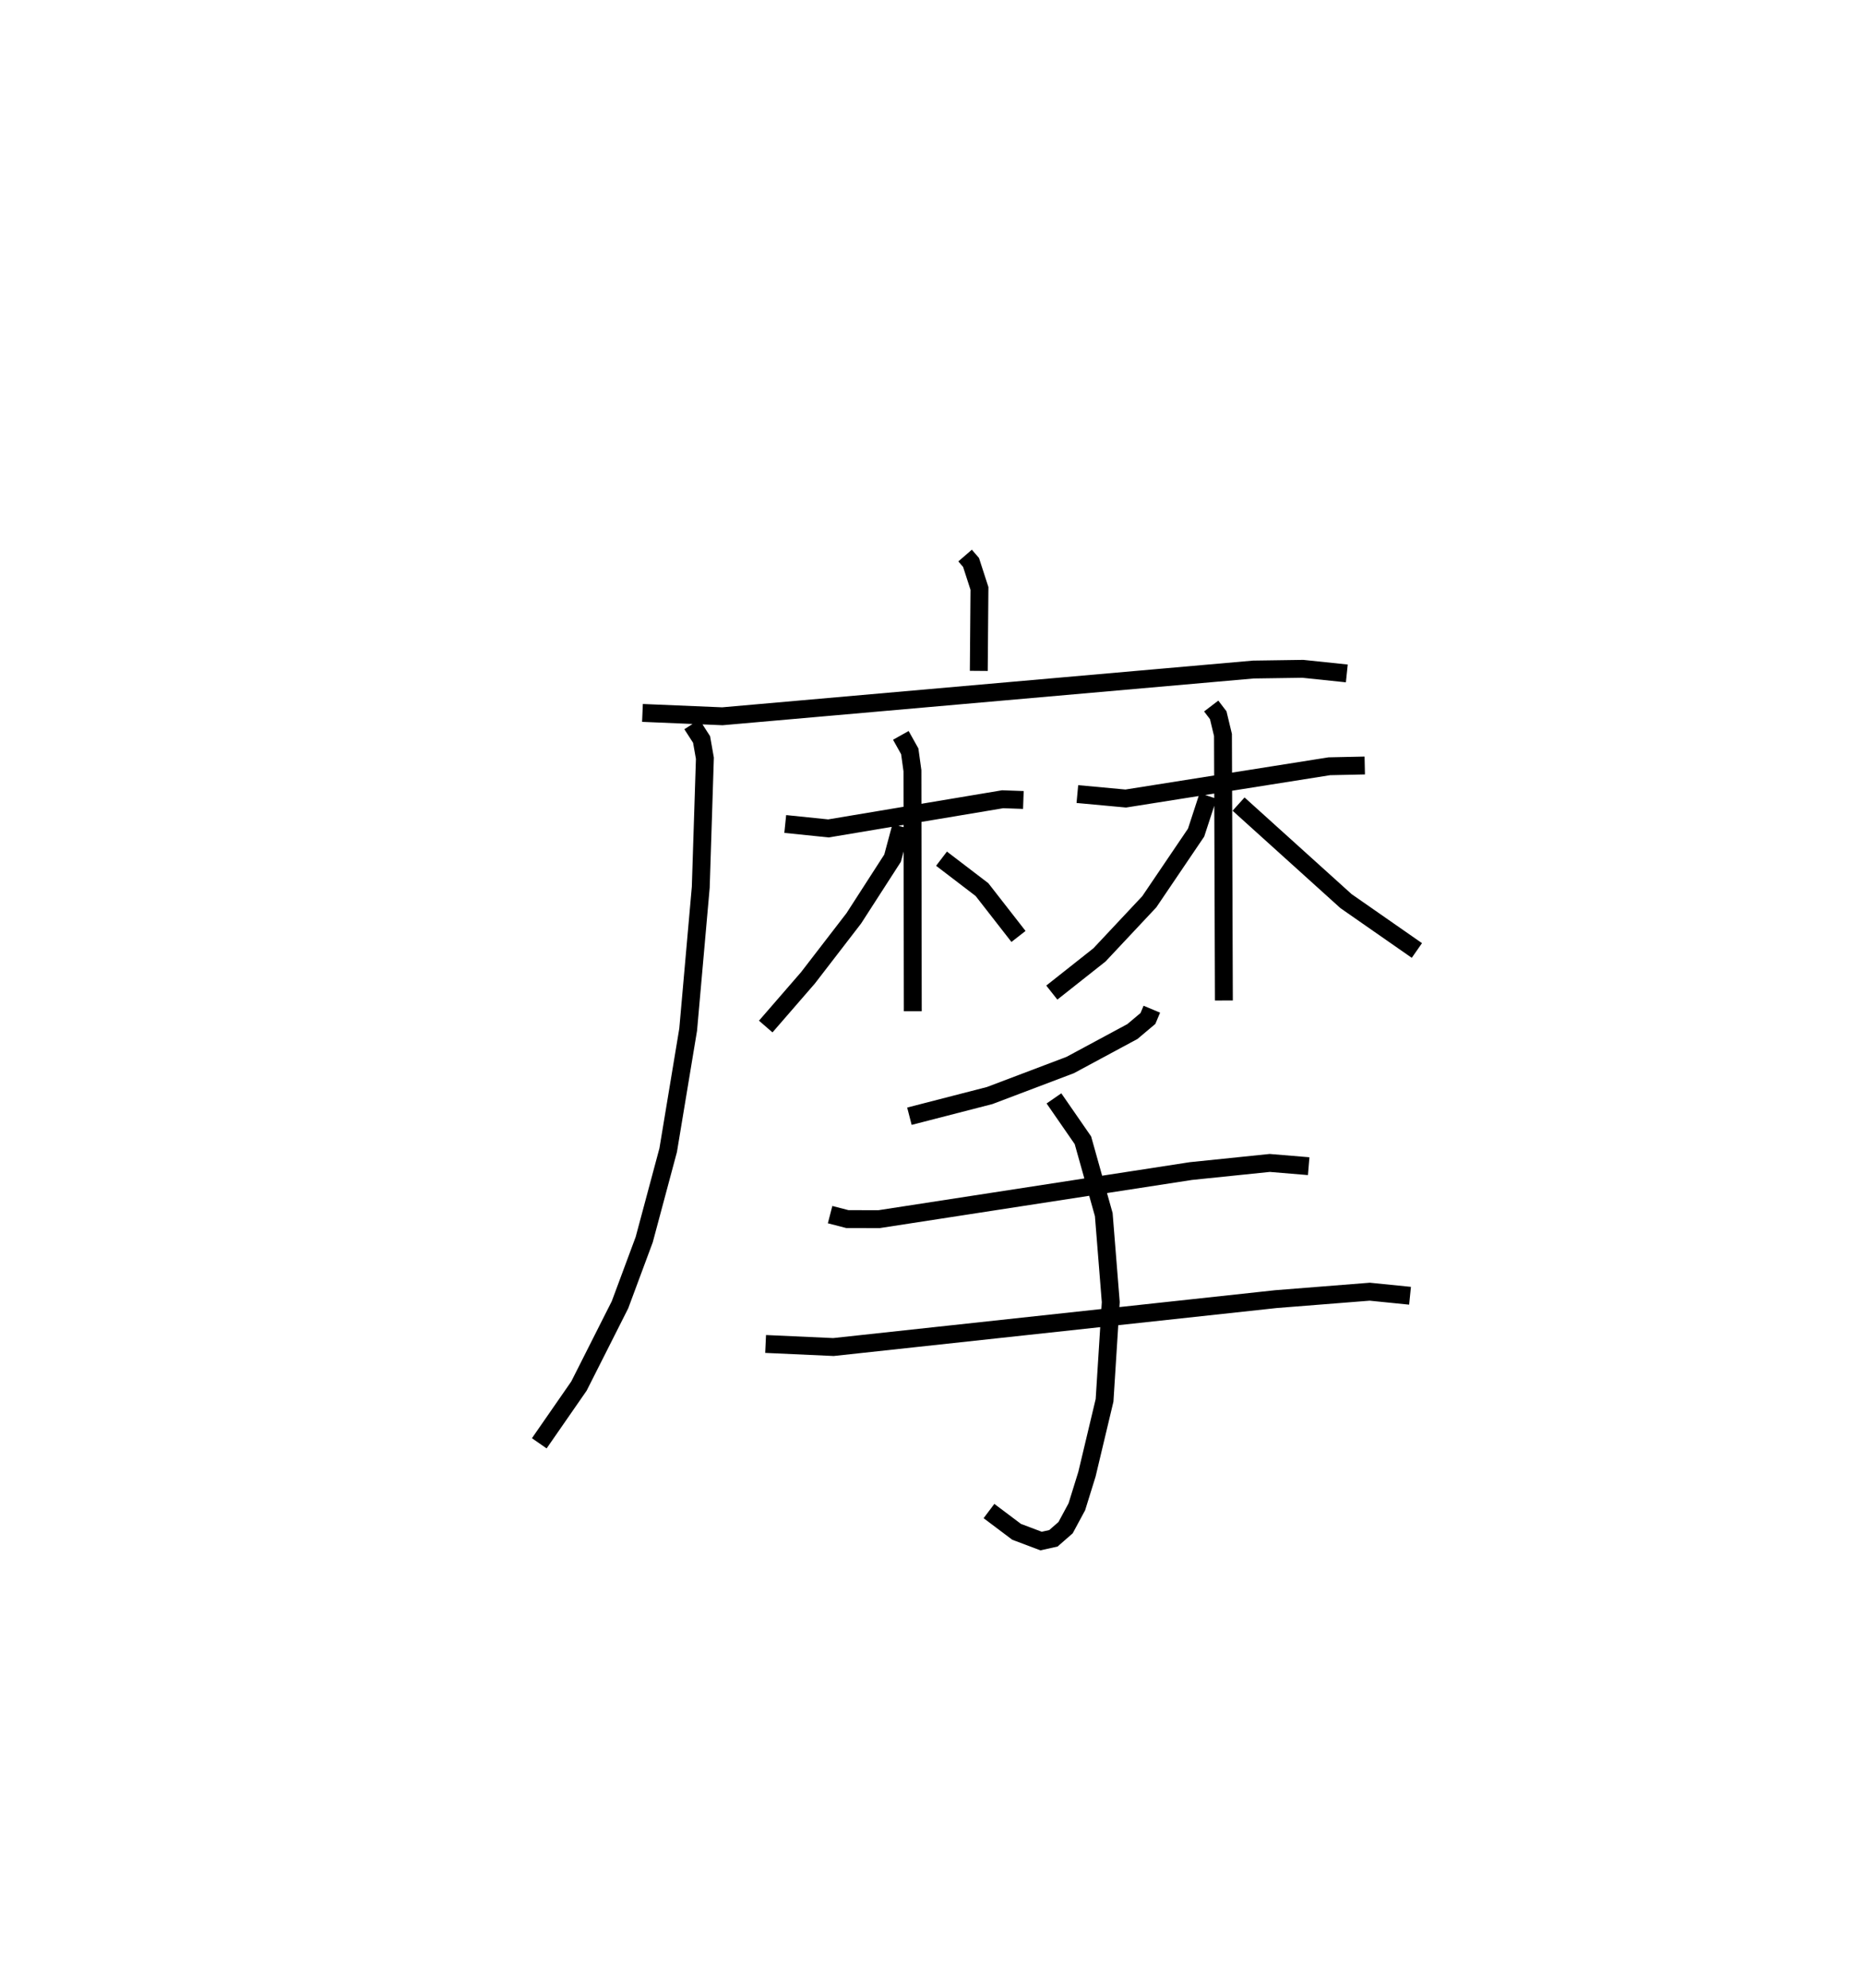 <?xml version="1.0" encoding="utf-8" ?>
<svg baseProfile="full" height="111.16" version="1.1" width="104.228" xmlns="http://www.w3.org/2000/svg" xmlns:ev="http://www.w3.org/2001/xml-events" xmlns:xlink="http://www.w3.org/1999/xlink"><defs /><rect fill="white" height="111.16" width="104.228" x="0" y="0" /><path d="M25,25 m0.0,0.0 m28.964,6.061 l0.333,0.385 0.471,1.454 l-0.038,4.609 m-18.806,2.35 l4.468,0.188 29.691,-2.613 l2.767,-0.04 2.459,0.257 m-36.622,2.85 l0.543,0.844 0.185,1.049 l-0.231,7.21 -0.704,7.959 l-1.118,6.744 -1.34,5 l-1.355,3.645 -2.294,4.543 l-2.219,3.201 m13.754,-34.627 l2.417,0.248 9.74,-1.631 l1.158,0.041 m-6.851,-3.612 l0.498,0.891 0.15,1.085 l0.02,13.448 m-0.655,-10.33 l-0.477,1.774 -2.166,3.36 l-2.565,3.33 -2.36,2.721 m9.829,-9.385 l2.263,1.729 2.041,2.619 m3.292,-7.961 l2.705,0.25 11.383,-1.804 l1.982,-0.043 m-8.586,-3.325 l0.393,0.515 0.265,1.105 l0.051,14.843 m-0.884,-11.435 l-0.67,2.05 -2.618,3.867 l-2.786,2.97 -2.664,2.107 m10.443,-10.539 l6.007,5.424 3.964,2.761 m-14.821,3.282 l-0.217,0.518 -0.87,0.732 l-3.478,1.872 -4.5,1.705 l-4.49,1.157 m-4.435,5.502 l0.963,0.249 1.776,0.004 l17.437,-2.689 4.408,-0.454 l2.177,0.181 m-30.367,9.94 l3.792,0.172 24.745,-2.679 l5.245,-0.415 2.252,0.227 m-19.911,-11.035 l1.62,2.342 1.166,4.157 l0.391,4.892 -0.347,5.489 l-0.985,4.134 -0.565,1.819 l-0.629,1.167 -0.682,0.596 l-0.689,0.153 -1.368,-0.516 l-1.545,-1.162 " fill="none" stroke="black" stroke-width="1" /></svg>